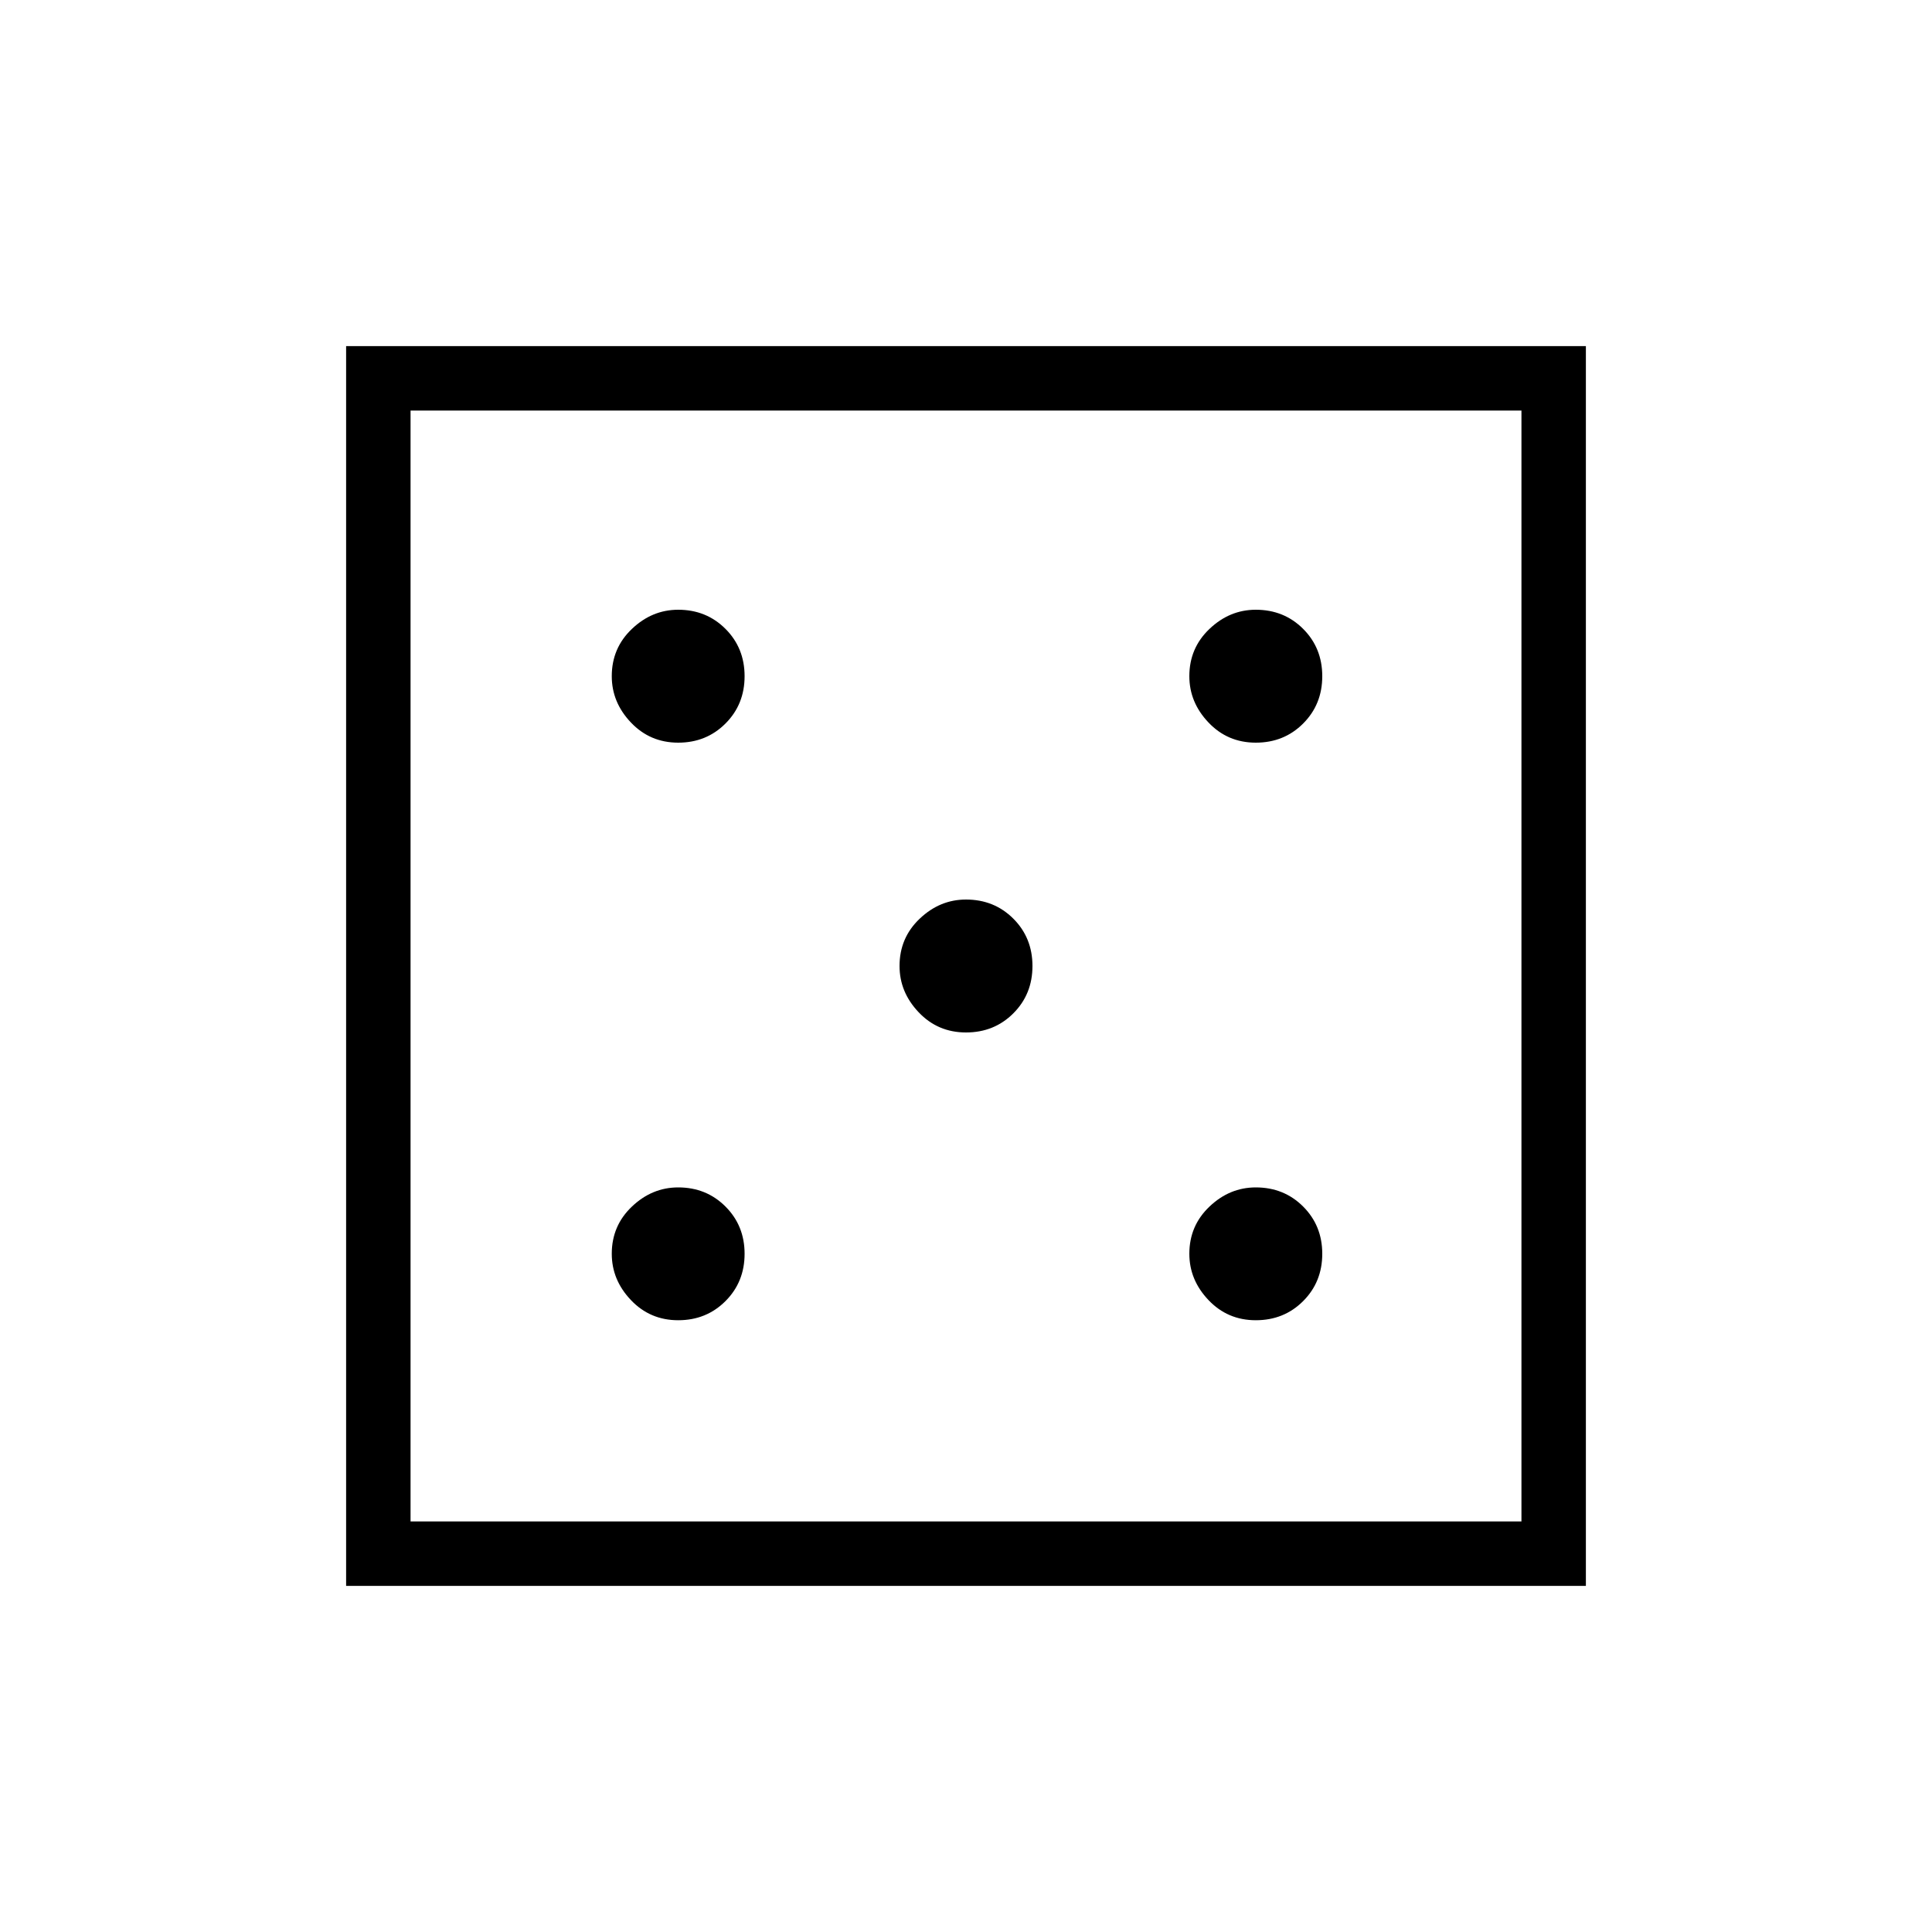 <svg xmlns="http://www.w3.org/2000/svg" height="20" width="20"><path d="M7.021 13.667Q7.312 13.667 7.51 13.469Q7.708 13.271 7.708 12.979Q7.708 12.688 7.51 12.49Q7.312 12.292 7.021 12.292Q6.75 12.292 6.542 12.49Q6.333 12.688 6.333 12.979Q6.333 13.25 6.531 13.458Q6.729 13.667 7.021 13.667ZM7.021 7.688Q7.312 7.688 7.51 7.49Q7.708 7.292 7.708 7Q7.708 6.708 7.51 6.51Q7.312 6.312 7.021 6.312Q6.75 6.312 6.542 6.51Q6.333 6.708 6.333 7Q6.333 7.271 6.531 7.479Q6.729 7.688 7.021 7.688ZM10 10.688Q10.292 10.688 10.49 10.49Q10.688 10.292 10.688 10Q10.688 9.708 10.49 9.51Q10.292 9.312 10 9.312Q9.729 9.312 9.521 9.51Q9.312 9.708 9.312 10Q9.312 10.271 9.51 10.479Q9.708 10.688 10 10.688ZM13 13.667Q13.292 13.667 13.49 13.469Q13.688 13.271 13.688 12.979Q13.688 12.688 13.49 12.49Q13.292 12.292 13 12.292Q12.729 12.292 12.521 12.49Q12.312 12.688 12.312 12.979Q12.312 13.25 12.51 13.458Q12.708 13.667 13 13.667ZM13 7.688Q13.292 7.688 13.49 7.49Q13.688 7.292 13.688 7Q13.688 6.708 13.49 6.51Q13.292 6.312 13 6.312Q12.729 6.312 12.521 6.51Q12.312 6.708 12.312 7Q12.312 7.271 12.51 7.479Q12.708 7.688 13 7.688ZM3.583 16.417V3.583H16.417V16.417ZM4.25 15.75H15.75V4.25H4.25ZM4.25 15.75V4.25V15.75Z"/></svg>